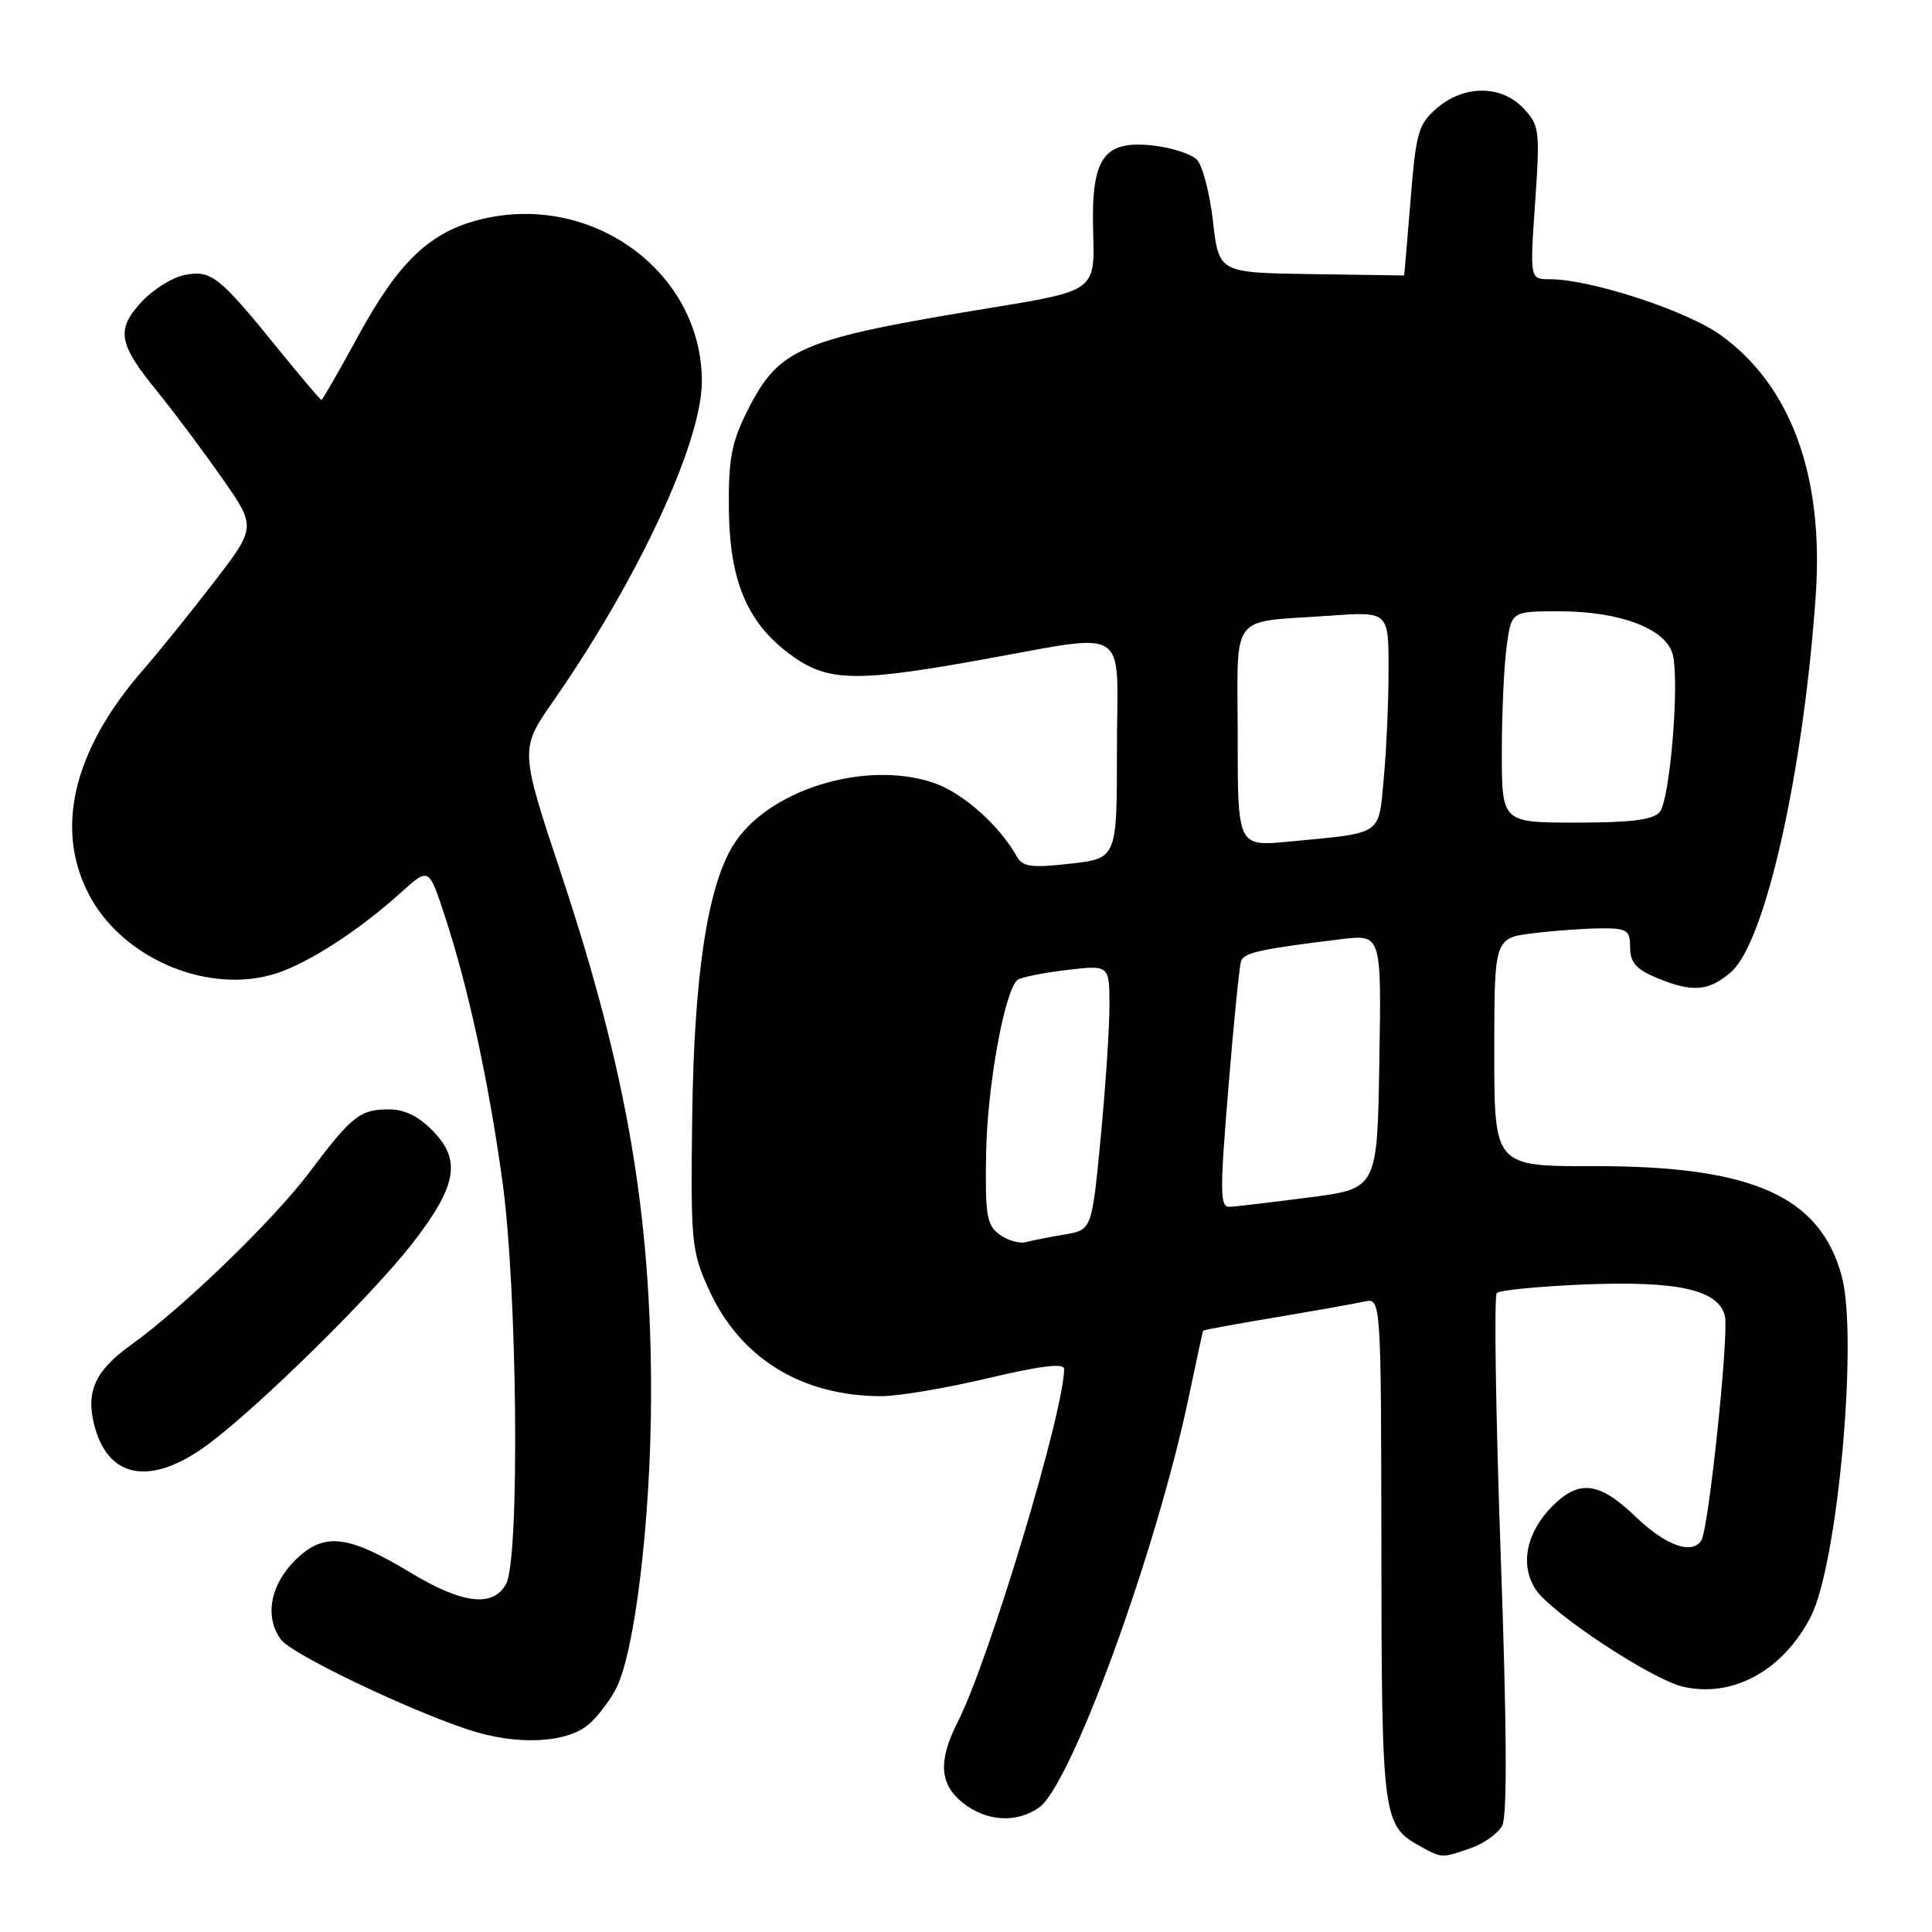 <?xml version="1.0" encoding="UTF-8" standalone="no"?>
<!DOCTYPE svg PUBLIC "-//W3C//DTD SVG 1.1//EN" "http://www.w3.org/Graphics/SVG/1.1/DTD/svg11.dtd" >
<svg xmlns="http://www.w3.org/2000/svg" xmlns:xlink="http://www.w3.org/1999/xlink" version="1.1" viewBox="0 0 256 256">
 <g >
 <path fill="currentColor"
d=" M 194.87 244.89 C 196.62 244.29 198.50 242.94 199.05 241.91 C 199.73 240.63 199.67 228.98 198.85 206.02 C 198.19 187.32 197.96 171.71 198.33 171.33 C 198.71 170.96 203.90 170.45 209.87 170.20 C 222.29 169.69 227.68 170.89 228.55 174.35 C 229.13 176.64 226.42 202.51 225.44 204.10 C 224.23 206.06 220.72 204.81 216.76 201.00 C 211.92 196.35 209.27 196.00 205.70 199.57 C 202.24 203.03 201.36 207.38 203.48 210.60 C 205.55 213.77 218.99 222.62 223.09 223.52 C 229.69 224.97 236.28 221.33 239.94 214.21 C 243.51 207.26 246.24 177.14 244.03 169.06 C 241.14 158.47 232.15 154.49 211.25 154.52 C 198.00 154.55 198.00 154.55 198.00 139.41 C 198.00 124.28 198.00 124.28 203.25 123.65 C 206.14 123.30 210.19 123.01 212.25 123.01 C 215.61 123.00 216.00 123.27 216.00 125.55 C 216.00 127.52 216.80 128.43 219.47 129.55 C 224.25 131.55 226.47 131.37 229.42 128.75 C 233.93 124.73 238.96 102.33 240.59 78.95 C 241.70 63.07 237.33 51.11 227.97 44.38 C 223.48 41.16 210.76 37.00 205.38 37.00 C 202.71 37.00 202.71 37.00 203.41 26.87 C 204.07 17.28 203.99 16.62 201.88 14.37 C 198.94 11.24 194.01 11.23 190.40 14.33 C 187.93 16.46 187.63 17.52 186.90 26.58 C 186.46 32.04 186.08 36.50 186.05 36.50 C 186.02 36.50 180.49 36.42 173.75 36.32 C 161.50 36.14 161.50 36.14 160.73 29.33 C 160.30 25.59 159.34 21.91 158.58 21.15 C 157.83 20.40 155.25 19.56 152.85 19.29 C 146.19 18.54 144.56 20.88 144.85 30.80 C 145.08 38.53 145.08 38.53 131.29 40.79 C 105.88 44.95 103.21 46.09 99.00 54.50 C 96.92 58.65 96.51 60.86 96.58 67.50 C 96.68 76.85 98.94 82.32 104.40 86.49 C 109.40 90.31 112.91 90.46 129.09 87.59 C 150.27 83.83 148.00 82.41 148.00 99.37 C 148.00 113.74 148.00 113.74 141.83 114.44 C 136.68 115.02 135.51 114.87 134.75 113.51 C 132.41 109.34 127.56 105.04 123.72 103.73 C 114.59 100.63 101.58 104.71 97.10 112.08 C 93.72 117.64 91.96 129.39 91.72 148.00 C 91.51 164.57 91.63 165.78 93.89 170.79 C 98.03 179.96 106.18 185.00 116.85 185.00 C 119.04 185.00 125.36 183.93 130.91 182.62 C 137.86 180.97 141.00 180.59 141.00 181.39 C 141.00 187.02 131.05 220.03 126.89 228.21 C 124.27 233.35 124.49 236.45 127.63 238.93 C 130.73 241.36 134.70 241.60 137.68 239.51 C 141.94 236.53 153.28 205.42 157.54 185.00 C 158.52 180.32 159.36 176.42 159.42 176.32 C 159.48 176.22 163.79 175.43 169.01 174.56 C 174.23 173.68 179.51 172.74 180.75 172.47 C 183.00 171.96 183.00 171.96 183.04 205.23 C 183.07 240.79 183.22 241.89 188.11 244.60 C 191.07 246.24 191.01 246.24 194.87 244.89 Z  M 78.14 228.37 C 79.28 227.34 80.85 225.27 81.63 223.75 C 84.13 218.92 86.24 201.27 86.27 185.00 C 86.32 160.97 83.06 142.02 74.39 115.89 C 68.87 99.28 68.87 99.28 73.32 92.89 C 84.58 76.72 93.00 58.59 93.00 50.52 C 93.00 36.12 78.59 25.50 63.85 29.03 C 57.00 30.68 52.87 34.59 47.41 44.61 C 44.90 49.22 42.73 53.00 42.59 53.00 C 42.46 53.00 39.91 49.99 36.92 46.31 C 29.05 36.59 28.01 35.77 24.50 36.43 C 22.85 36.74 20.24 38.38 18.70 40.06 C 15.34 43.75 15.68 45.55 20.94 52.00 C 22.96 54.48 26.72 59.50 29.29 63.16 C 33.98 69.82 33.98 69.82 28.33 77.16 C 25.22 81.20 21.05 86.37 19.06 88.65 C 9.58 99.49 7.11 110.11 12.02 118.96 C 16.62 127.24 27.88 131.82 36.63 128.97 C 40.98 127.55 47.60 123.26 53.12 118.27 C 56.82 114.93 56.82 114.93 58.89 121.22 C 62.01 130.68 64.72 143.14 66.57 156.50 C 68.56 170.83 68.89 206.46 67.07 209.86 C 65.38 213.02 61.30 212.55 54.44 208.41 C 46.01 203.31 42.87 202.98 39.05 206.80 C 35.77 210.08 35.04 214.34 37.25 217.28 C 38.68 219.18 53.86 226.48 62.00 229.17 C 68.53 231.34 75.23 231.00 78.14 228.37 Z  M 27.61 191.36 C 34.34 186.35 49.24 171.69 54.60 164.81 C 60.50 157.22 61.16 153.82 57.45 149.95 C 55.50 147.92 53.65 147.00 51.50 147.00 C 47.71 147.00 46.61 147.87 41.03 155.30 C 36.28 161.63 24.27 173.25 17.32 178.24 C 12.64 181.60 11.37 184.35 12.47 188.75 C 14.28 196.00 20.03 196.99 27.61 191.36 Z  M 132.45 163.58 C 130.73 162.33 130.52 161.03 130.67 152.67 C 130.82 143.96 133.09 131.42 134.79 129.87 C 135.18 129.52 138.09 128.92 141.25 128.54 C 147.00 127.86 147.00 127.86 147.01 133.18 C 147.02 136.11 146.49 144.01 145.85 150.74 C 144.67 162.97 144.67 162.97 141.09 163.57 C 139.11 163.90 136.80 164.36 135.95 164.59 C 135.09 164.82 133.52 164.37 132.45 163.58 Z  M 162.76 144.25 C 163.46 135.59 164.23 127.98 164.45 127.35 C 164.85 126.22 167.07 125.74 177.77 124.44 C 183.05 123.81 183.05 123.81 182.77 140.65 C 182.50 157.50 182.50 157.50 173.50 158.66 C 168.55 159.30 163.82 159.87 162.98 159.91 C 161.64 159.99 161.61 158.23 162.76 144.25 Z  M 164.00 97.60 C 164.00 80.83 162.69 82.54 176.25 81.58 C 184.00 81.03 184.00 81.03 183.99 88.76 C 183.99 93.02 183.70 99.52 183.35 103.20 C 182.64 110.80 183.36 110.32 170.75 111.52 C 164.00 112.16 164.00 112.16 164.00 97.60 Z  M 199.00 99.64 C 199.00 94.49 199.29 88.19 199.64 85.64 C 200.27 81.00 200.27 81.00 206.62 81.00 C 214.70 81.00 220.79 83.33 221.65 86.74 C 222.57 90.41 221.28 105.96 219.92 107.60 C 219.06 108.63 216.13 109.00 208.88 109.00 C 199.00 109.00 199.00 109.00 199.00 99.64 Z "/>
</g>
</svg>